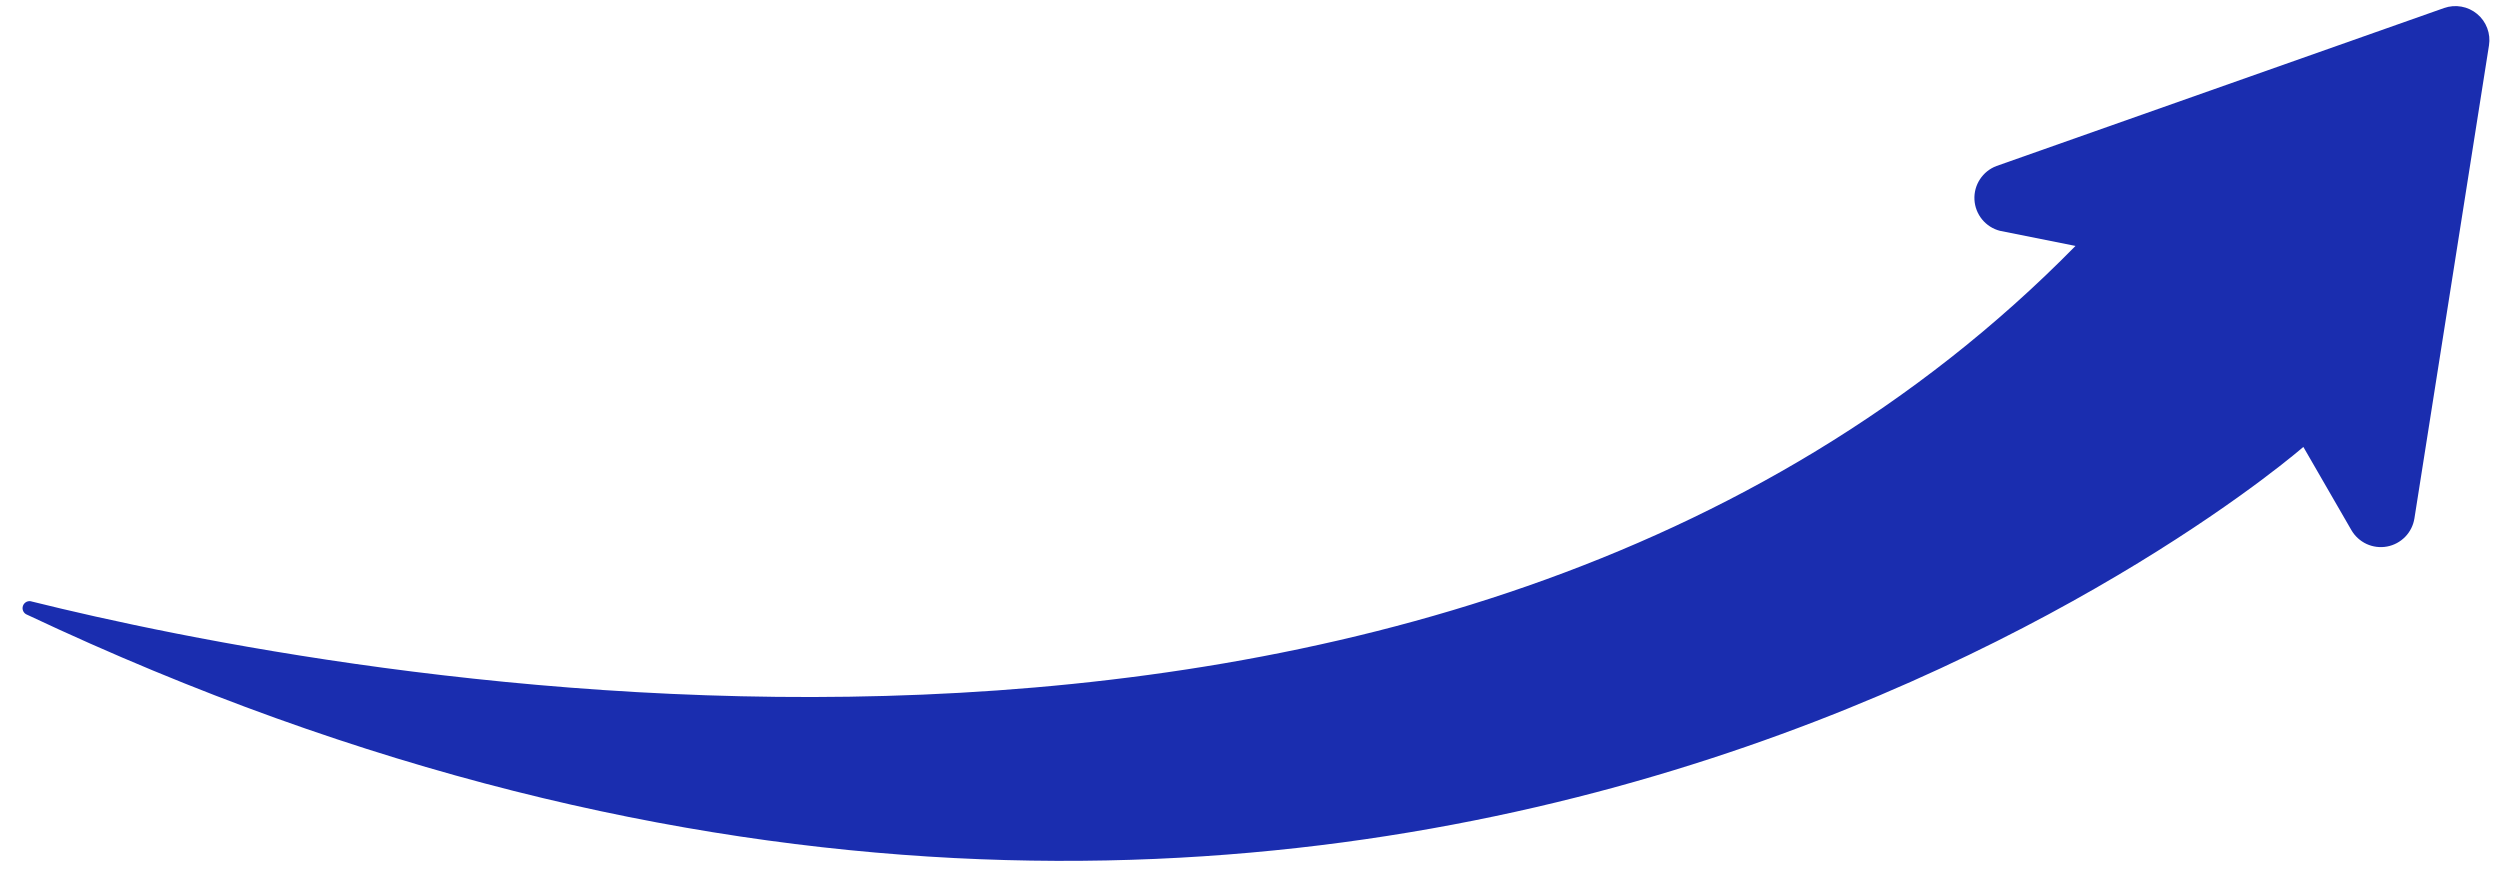 <svg width="86" height="30" viewBox="0 0 86 30" fill="none" xmlns="http://www.w3.org/2000/svg">
<path d="M1.101 20.694C11.037 23.164 49.423 30.84 71.397 8.46L68.797 7.94C68.556 7.878 68.342 7.741 68.184 7.548C68.027 7.356 67.934 7.118 67.921 6.869C67.908 6.621 67.974 6.374 68.111 6.166C68.247 5.958 68.446 5.798 68.679 5.711L84.077 0.276C84.268 0.209 84.473 0.192 84.672 0.228C84.871 0.263 85.058 0.35 85.214 0.48C85.37 0.609 85.489 0.777 85.56 0.967C85.632 1.156 85.653 1.361 85.621 1.561L83.056 17.833C83.018 18.072 82.907 18.294 82.738 18.467C82.569 18.64 82.351 18.757 82.113 18.801C81.875 18.845 81.63 18.814 81.41 18.713C81.191 18.611 81.008 18.444 80.887 18.235L79.235 15.374C79.235 15.374 47.525 43.125 0.934 21.147C0.904 21.136 0.877 21.119 0.853 21.098C0.83 21.076 0.811 21.05 0.798 21.022C0.785 20.993 0.777 20.962 0.776 20.93C0.775 20.898 0.78 20.867 0.791 20.837C0.802 20.807 0.818 20.78 0.84 20.757C0.862 20.733 0.887 20.715 0.916 20.701C0.945 20.688 0.976 20.68 1.008 20.679C1.039 20.678 1.071 20.683 1.101 20.694V20.694Z" fill="#1A2DAF"/>
</svg>
